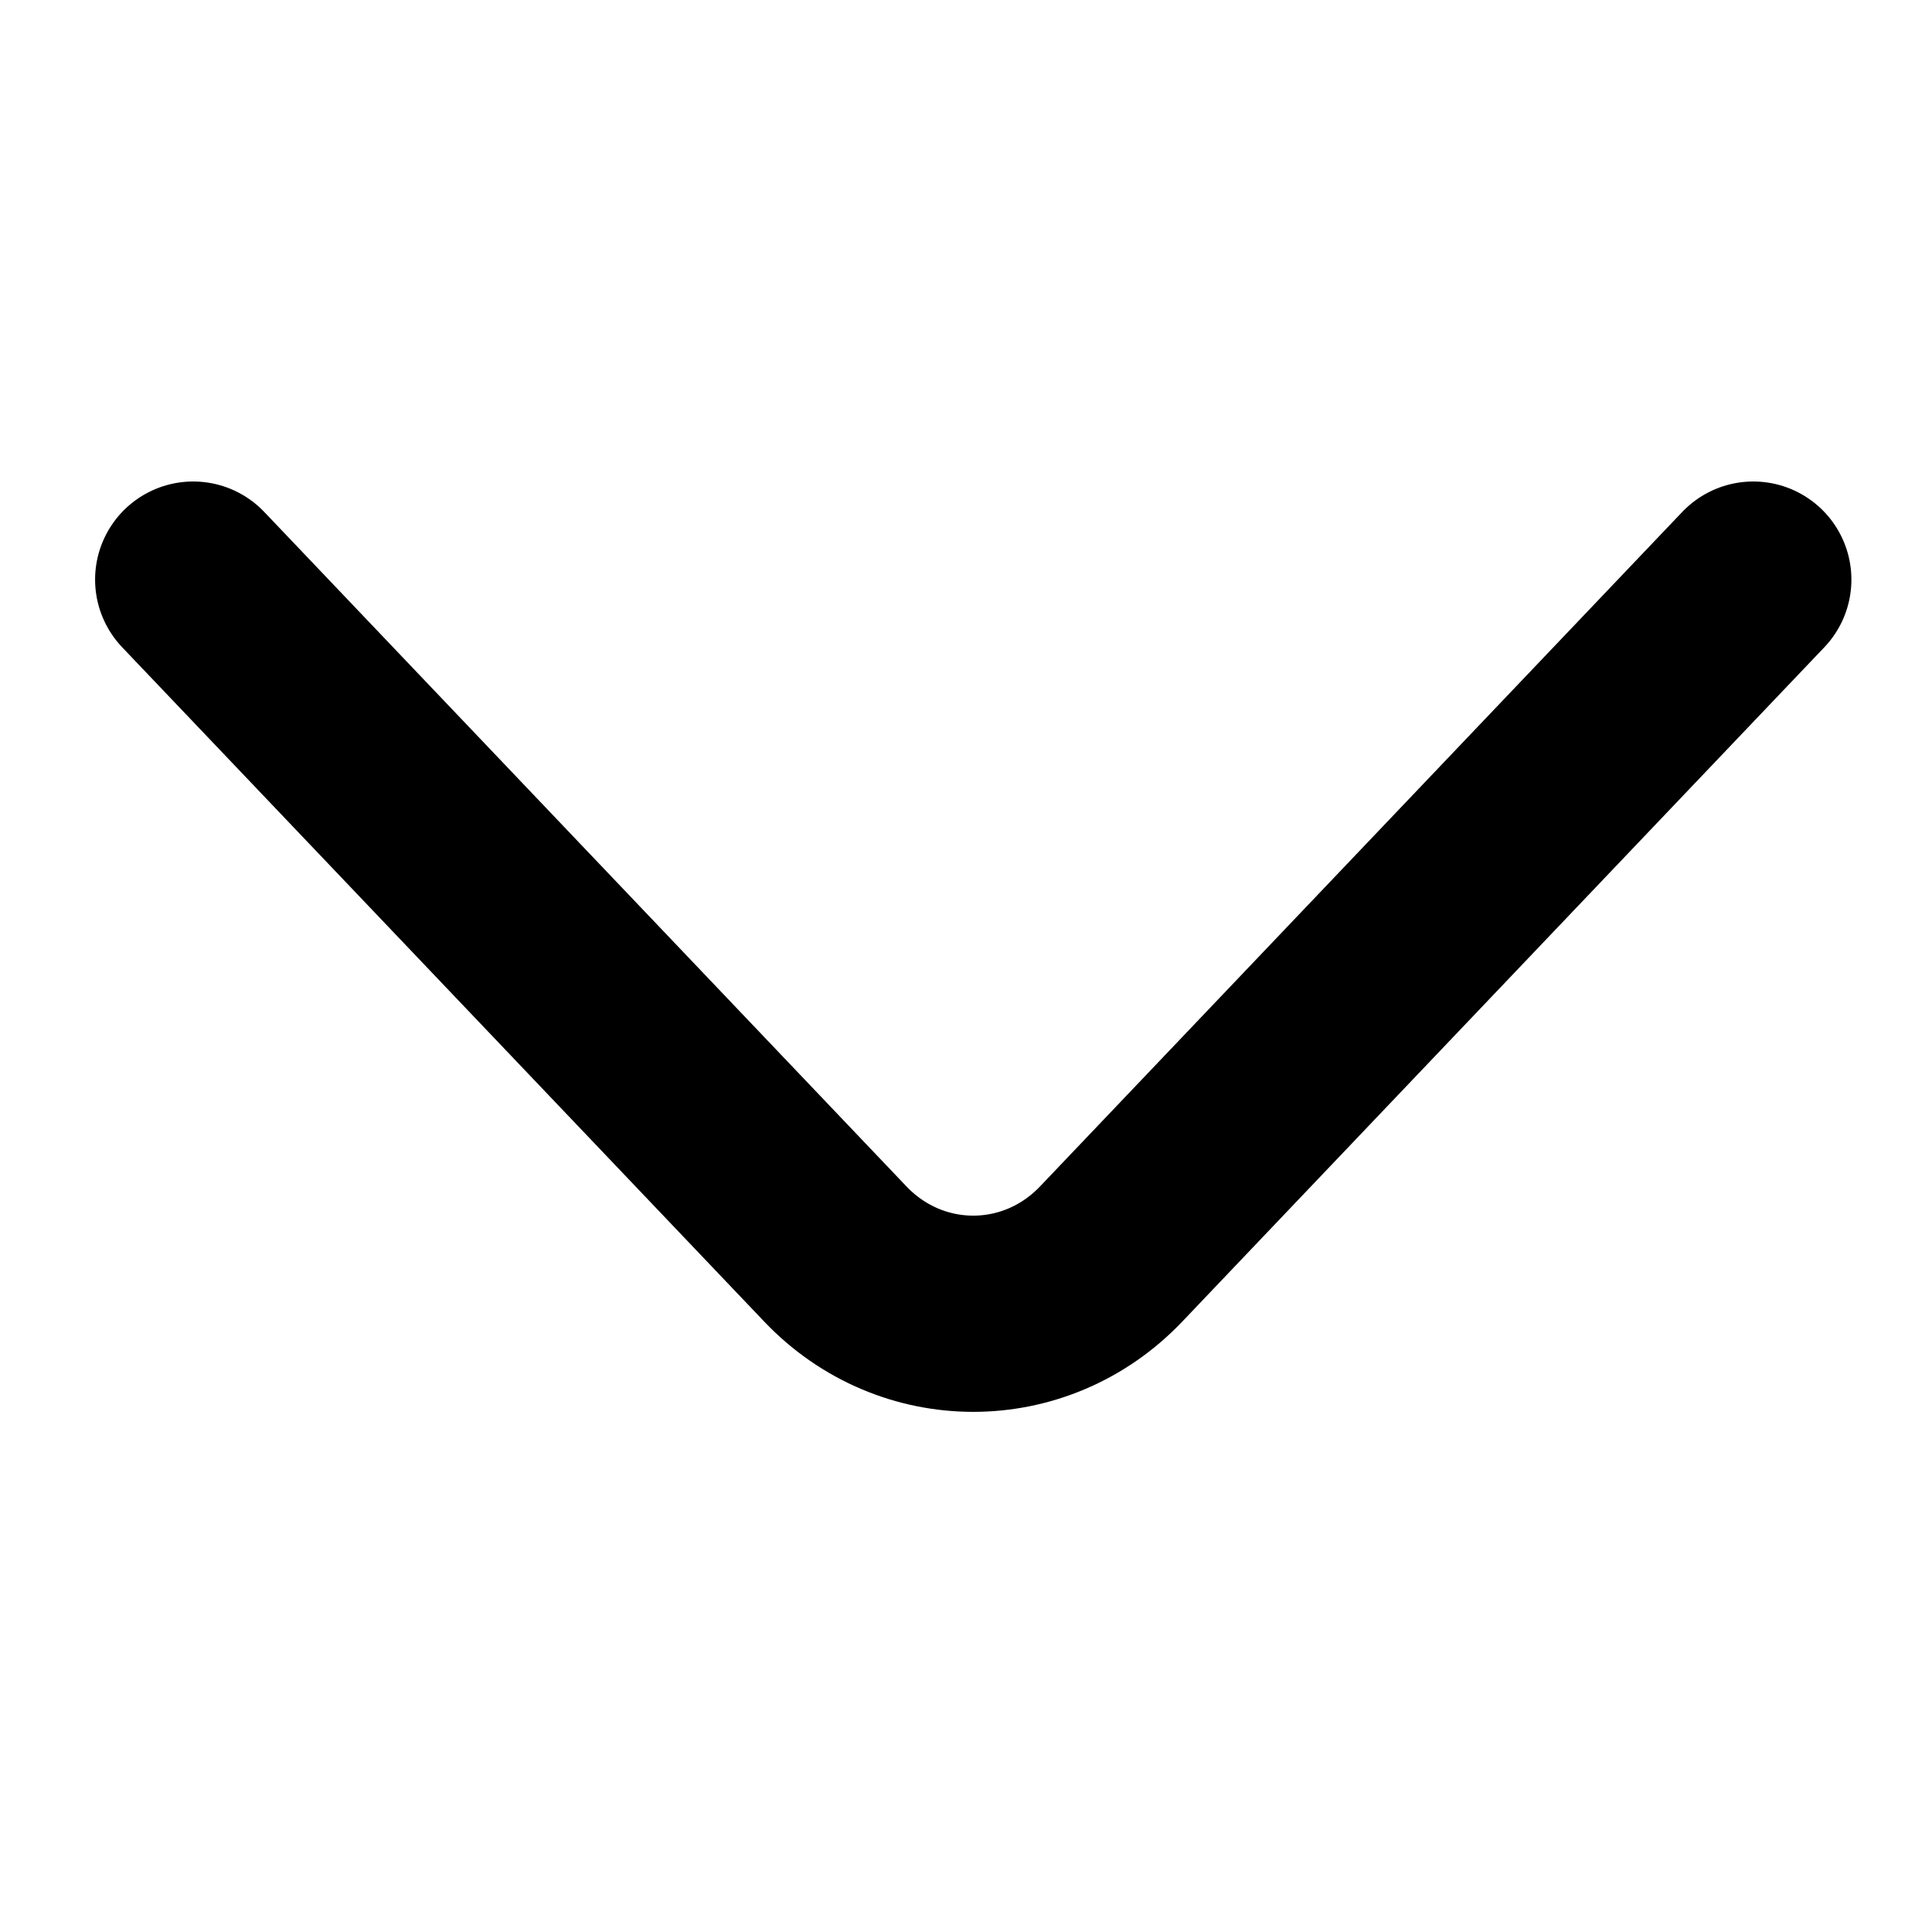 <svg width="50" height="50" viewBox="0 0 50 50" fill="none" xmlns="http://www.w3.org/2000/svg">
<path d="M45.375 15L28.756 32.454C26.793 34.515 23.582 34.515 21.619 32.454L5 15" stroke="black" stroke-width="5.078" stroke-miterlimit="10" stroke-linecap="round" stroke-linejoin="round"/>
</svg>
